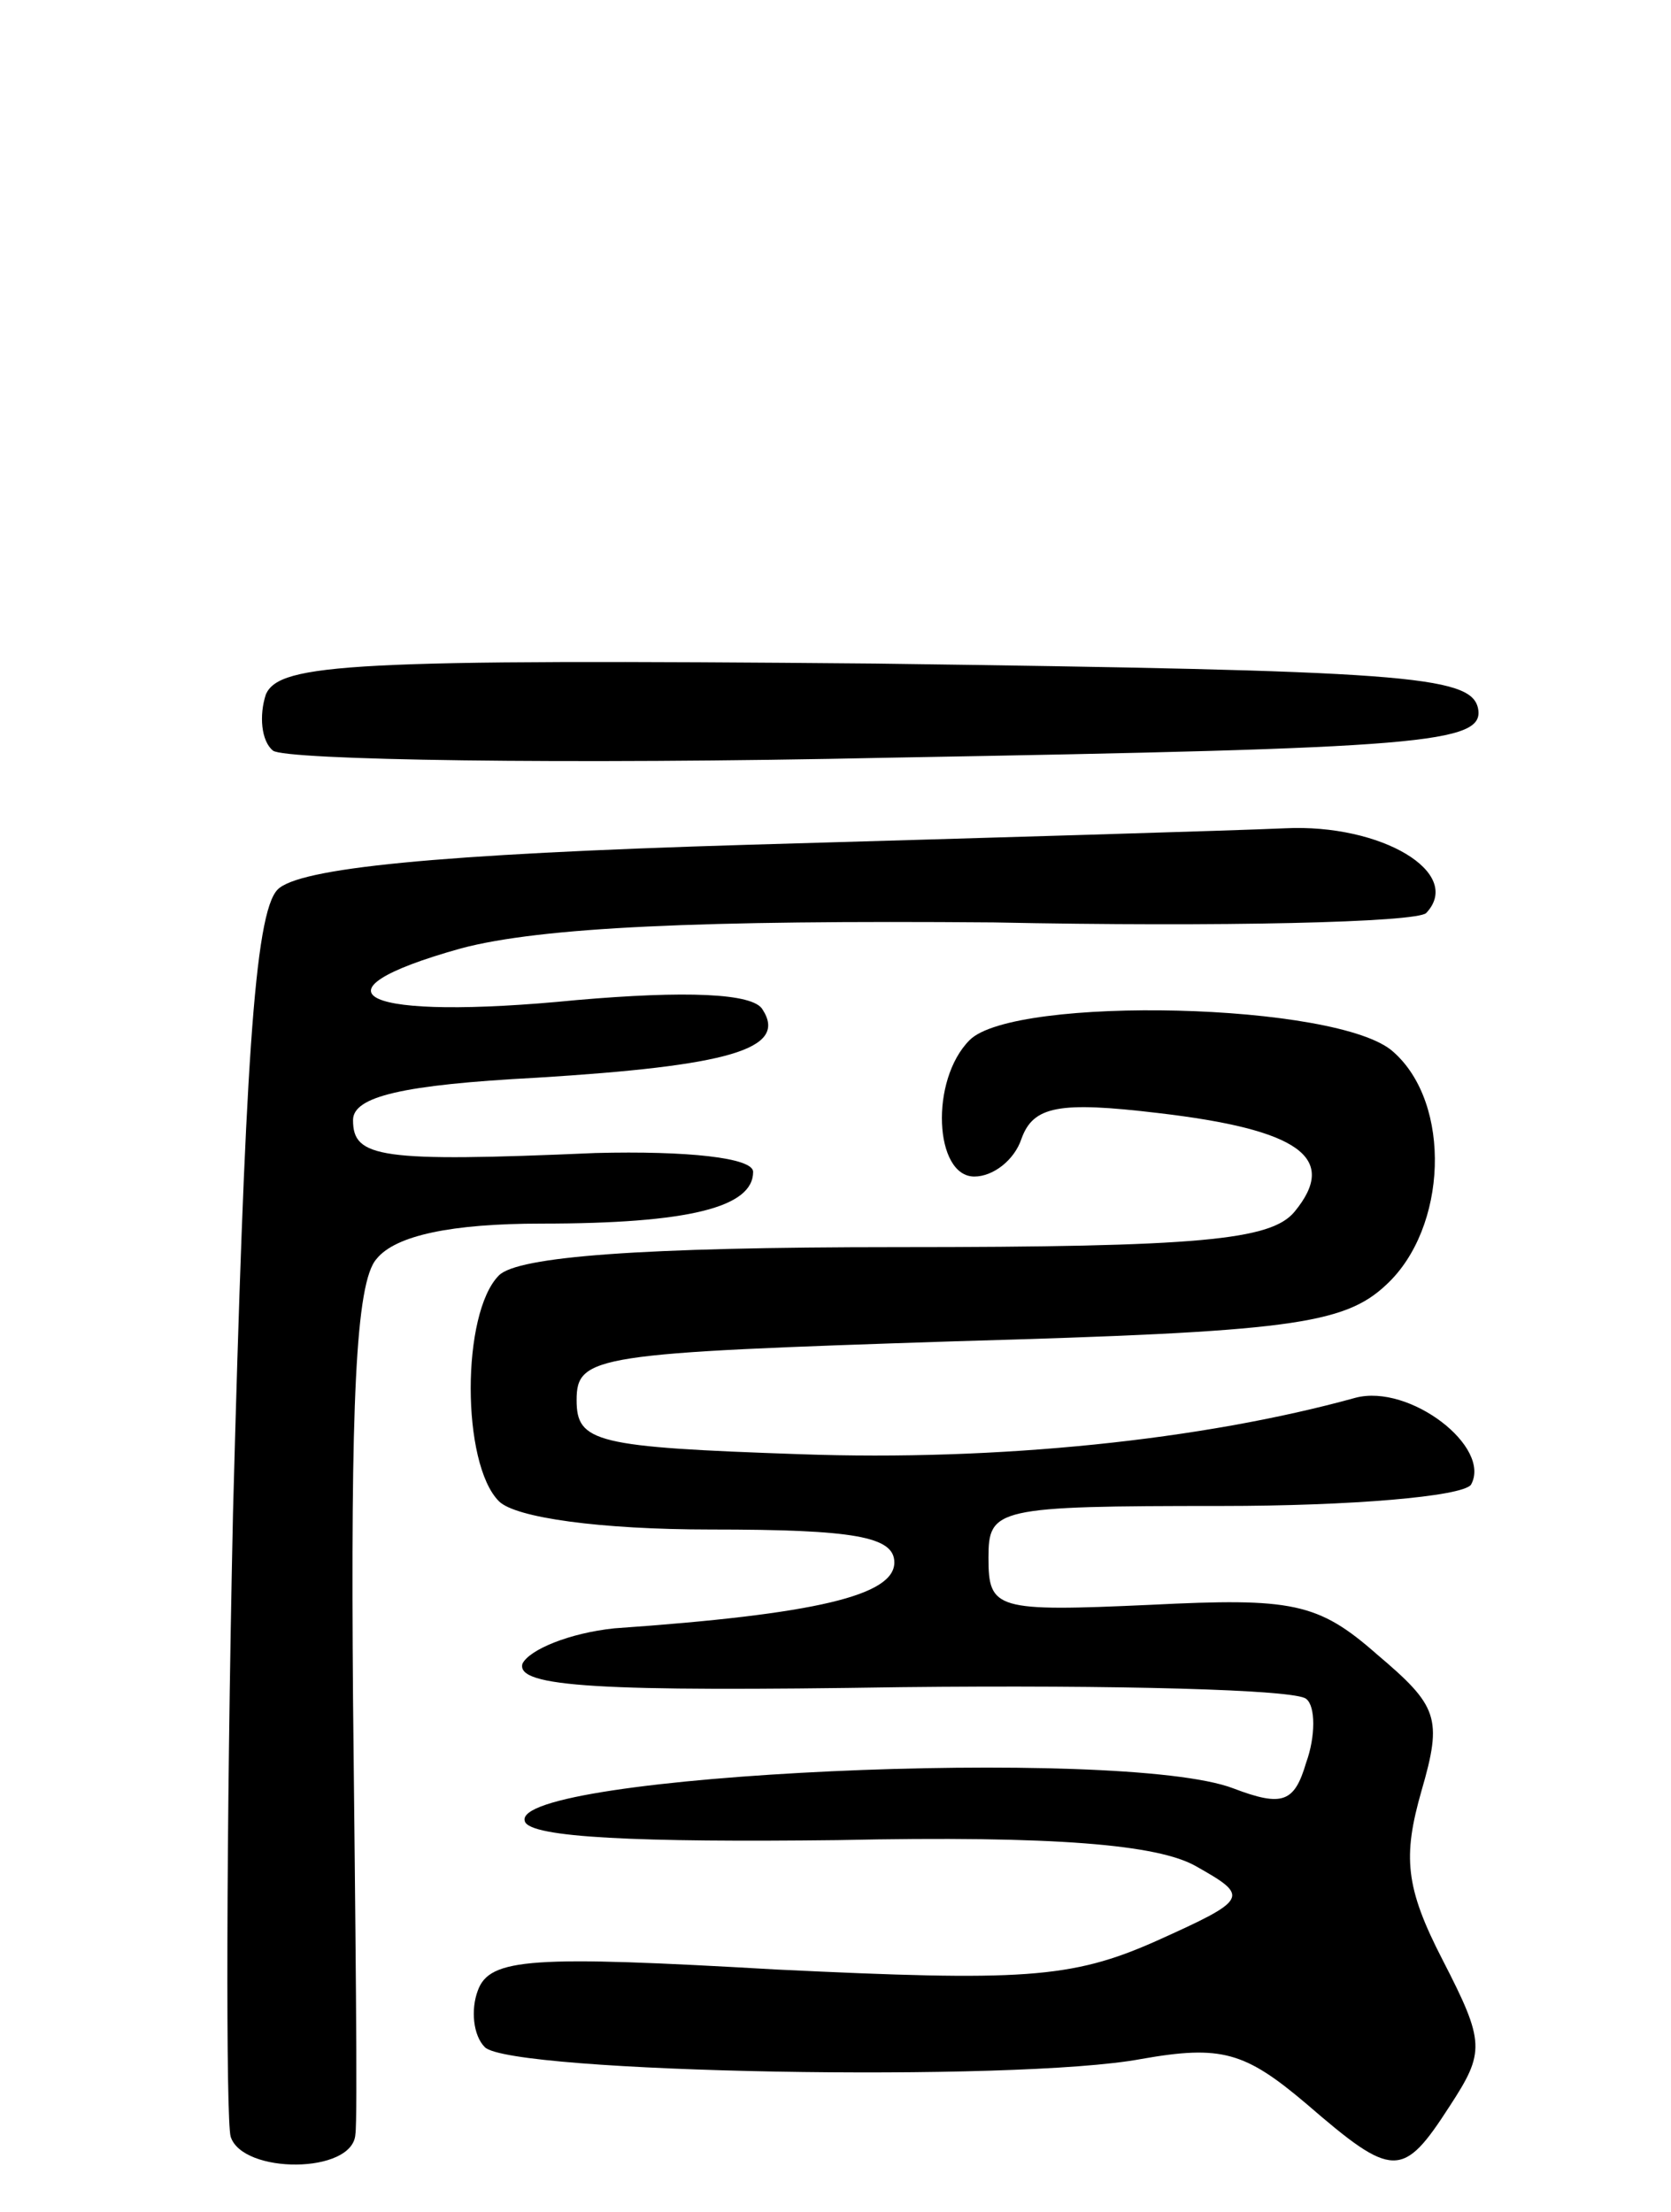 <svg version="1.0" xmlns="http://www.w3.org/2000/svg"
 width="71pt" height="94pt" viewBox="0 0 71 94"
 preserveAspectRatio="xMidYMid meet">
<g transform="translate(0,94) scale(0.1,-0.1)"
fill="#000000" stroke="none">
<path d="M113 645 c-3 -9 -2 -20 3 -24 5 -4 123 -6 262 -3 227 4 253 6 250 21
-3 14 -32 16 -256 19 -223 2 -253 0 -259 -13z"/>
<path d="M318 581 c-134 -4 -191 -10 -200 -19 -10 -10 -14 -78 -19 -265 -3
-139 -3 -258 -1 -265 5 -16 52 -16 53 1 1 6 0 90 -1 185 -1 124 1 177 10 187
8 10 32 15 70 15 63 0 90 7 90 22 0 6 -28 9 -67 8 -92 -4 -103 -2 -103 14 0
10 21 15 78 18 81 5 107 12 96 29 -4 7 -33 8 -79 4 -91 -9 -117 3 -49 22 34 9
102 12 226 11 97 -2 180 0 184 4 16 17 -19 38 -60 36 -22 -1 -125 -4 -228 -7z"/>
<path d="M412 498 c-17 -17 -15 -58 2 -58 8 0 17 7 20 16 5 14 16 16 58 11 60
-7 77 -19 58 -42 -10 -12 -40 -15 -169 -15 -109 0 -161 -4 -169 -12 -16 -16
-16 -80 0 -96 7 -7 43 -12 90 -12 61 0 78 -3 78 -14 0 -14 -33 -22 -119 -28
-19 -2 -36 -9 -39 -15 -3 -10 33 -12 161 -10 91 1 168 -1 172 -5 4 -3 4 -16 0
-27 -5 -17 -10 -19 -31 -11 -47 18 -308 6 -301 -14 2 -7 49 -9 133 -8 93 2
136 -2 152 -11 23 -13 23 -14 -17 -32 -36 -16 -57 -17 -161 -12 -104 6 -122 5
-127 -9 -3 -8 -2 -19 3 -24 11 -11 226 -15 279 -5 34 6 44 3 70 -19 37 -32 41
-32 61 -1 15 23 15 27 -3 62 -16 31 -17 44 -9 72 9 31 7 36 -19 58 -25 22 -36
24 -96 21 -66 -3 -69 -2 -69 20 0 21 3 22 99 22 55 0 102 4 106 9 9 16 -26 43
-49 37 -65 -18 -152 -27 -236 -24 -87 3 -95 5 -95 23 0 19 8 20 161 25 141 4
165 7 183 24 26 24 28 77 3 99 -23 21 -161 24 -180 5z"/>
</g>
</svg>
